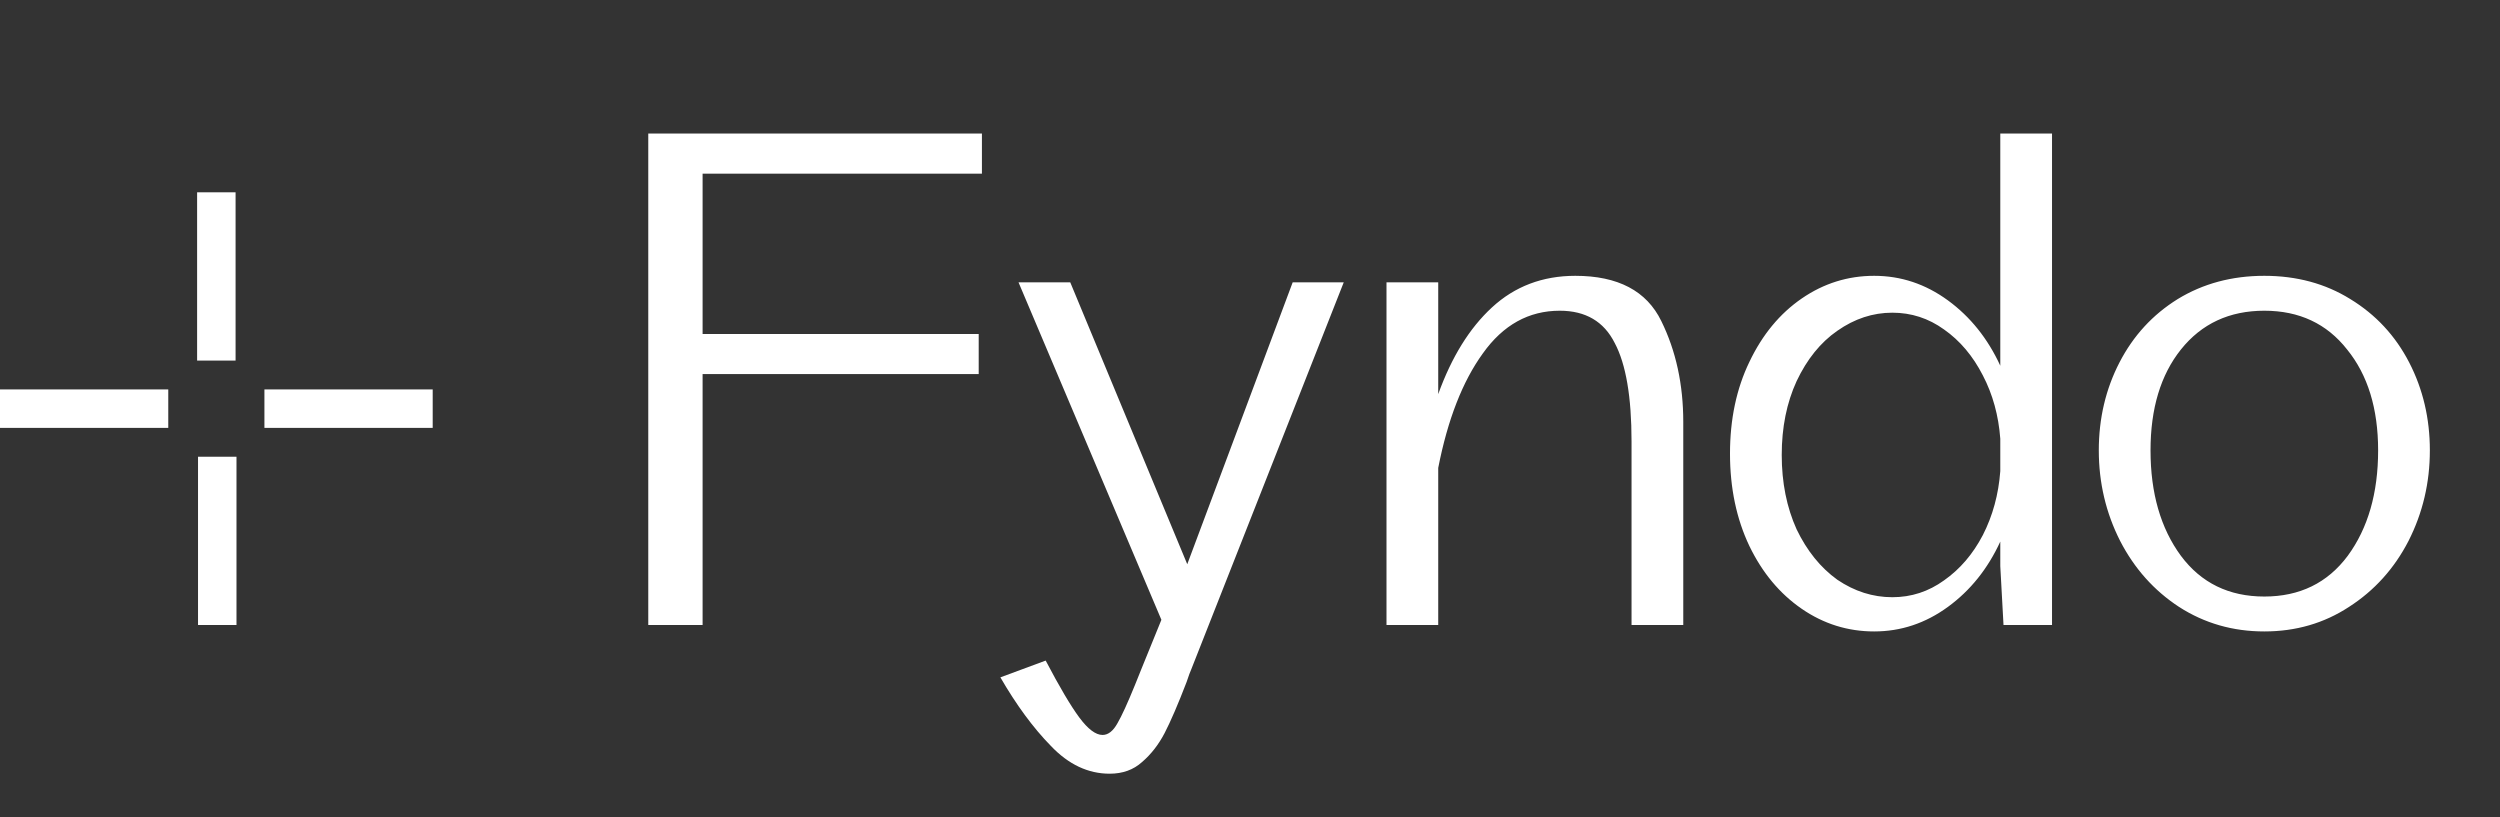 <svg width="52" height="17" viewBox="0 0 52 17" fill="none" xmlns="http://www.w3.org/2000/svg">
<rect x="0" y="0" width="52" height="17" fill="#333333" stroke="none"/>
<path d="M13.484 13V2.778H20.424V3.612H14.614V6.947H20.357V7.781H14.614V13H13.484ZM23.081 16.093C22.633 16.093 22.225 15.901 21.858 15.515C21.49 15.139 21.14 14.663 20.808 14.089L21.75 13.74C22.037 14.287 22.27 14.681 22.449 14.923C22.629 15.165 22.79 15.287 22.933 15.287C23.05 15.287 23.153 15.206 23.243 15.044C23.332 14.892 23.453 14.627 23.606 14.251L23.741 13.915L24.157 12.892L21.185 5.872H22.261L24.695 11.736L26.888 5.872H27.95L24.776 13.928C24.758 13.964 24.727 14.049 24.682 14.184C24.503 14.65 24.35 15.004 24.225 15.246C24.099 15.488 23.942 15.69 23.754 15.851C23.575 16.013 23.35 16.093 23.081 16.093ZM33.936 13V9.18C33.936 8.257 33.82 7.575 33.587 7.136C33.362 6.687 32.981 6.463 32.443 6.463C31.798 6.463 31.264 6.759 30.843 7.351C30.421 7.934 30.112 8.727 29.915 9.732V13H28.839V5.872H29.915V8.198C30.193 7.427 30.565 6.826 31.031 6.396C31.506 5.957 32.085 5.737 32.766 5.737C33.654 5.737 34.25 6.051 34.555 6.678C34.86 7.297 35.012 7.997 35.012 8.777V13H33.936ZM41.606 11.776V11.265C41.346 11.83 40.983 12.283 40.517 12.623C40.05 12.964 39.539 13.134 38.983 13.134C38.436 13.134 37.934 12.978 37.477 12.664C37.02 12.35 36.657 11.915 36.388 11.359C36.119 10.794 35.984 10.153 35.984 9.436C35.984 8.718 36.119 8.082 36.388 7.526C36.657 6.961 37.02 6.522 37.477 6.208C37.934 5.894 38.436 5.737 38.983 5.737C39.539 5.737 40.05 5.907 40.517 6.248C40.983 6.589 41.346 7.042 41.606 7.607V2.778H42.682V13H41.673L41.606 11.776ZM39.36 12.422C39.755 12.422 40.113 12.305 40.436 12.072C40.768 11.839 41.037 11.525 41.243 11.13C41.449 10.727 41.57 10.283 41.606 9.799V9.126C41.57 8.642 41.449 8.203 41.243 7.808C41.037 7.405 40.768 7.086 40.436 6.853C40.113 6.62 39.755 6.504 39.36 6.504C38.956 6.504 38.575 6.629 38.217 6.88C37.867 7.122 37.585 7.472 37.369 7.929C37.163 8.378 37.06 8.889 37.06 9.463C37.06 10.037 37.163 10.552 37.369 11.009C37.585 11.458 37.867 11.807 38.217 12.059C38.575 12.301 38.956 12.422 39.36 12.422ZM43.655 9.368C43.655 8.705 43.798 8.095 44.085 7.539C44.372 6.983 44.776 6.544 45.296 6.221C45.825 5.898 46.425 5.737 47.098 5.737C47.77 5.737 48.367 5.898 48.887 6.221C49.416 6.544 49.824 6.983 50.111 7.539C50.398 8.095 50.541 8.705 50.541 9.368C50.541 10.041 50.393 10.669 50.097 11.252C49.801 11.825 49.389 12.283 48.86 12.623C48.34 12.964 47.752 13.134 47.098 13.134C46.443 13.134 45.852 12.964 45.323 12.623C44.803 12.283 44.395 11.825 44.099 11.252C43.803 10.669 43.655 10.041 43.655 9.368ZM44.731 9.368C44.731 10.256 44.941 10.987 45.363 11.561C45.784 12.126 46.363 12.408 47.098 12.408C47.833 12.408 48.412 12.126 48.833 11.561C49.254 10.987 49.465 10.256 49.465 9.368C49.465 8.499 49.25 7.799 48.82 7.27C48.398 6.732 47.824 6.463 47.098 6.463C46.372 6.463 45.793 6.732 45.363 7.27C44.941 7.799 44.731 8.499 44.731 9.368Z" fill="white"/>
<path d="M4.519 9.5V13M4.5 4V7.5M0 8.5H3.5M5.5 8.5H9" stroke="white" stroke-width="0.8"/>
</svg>
